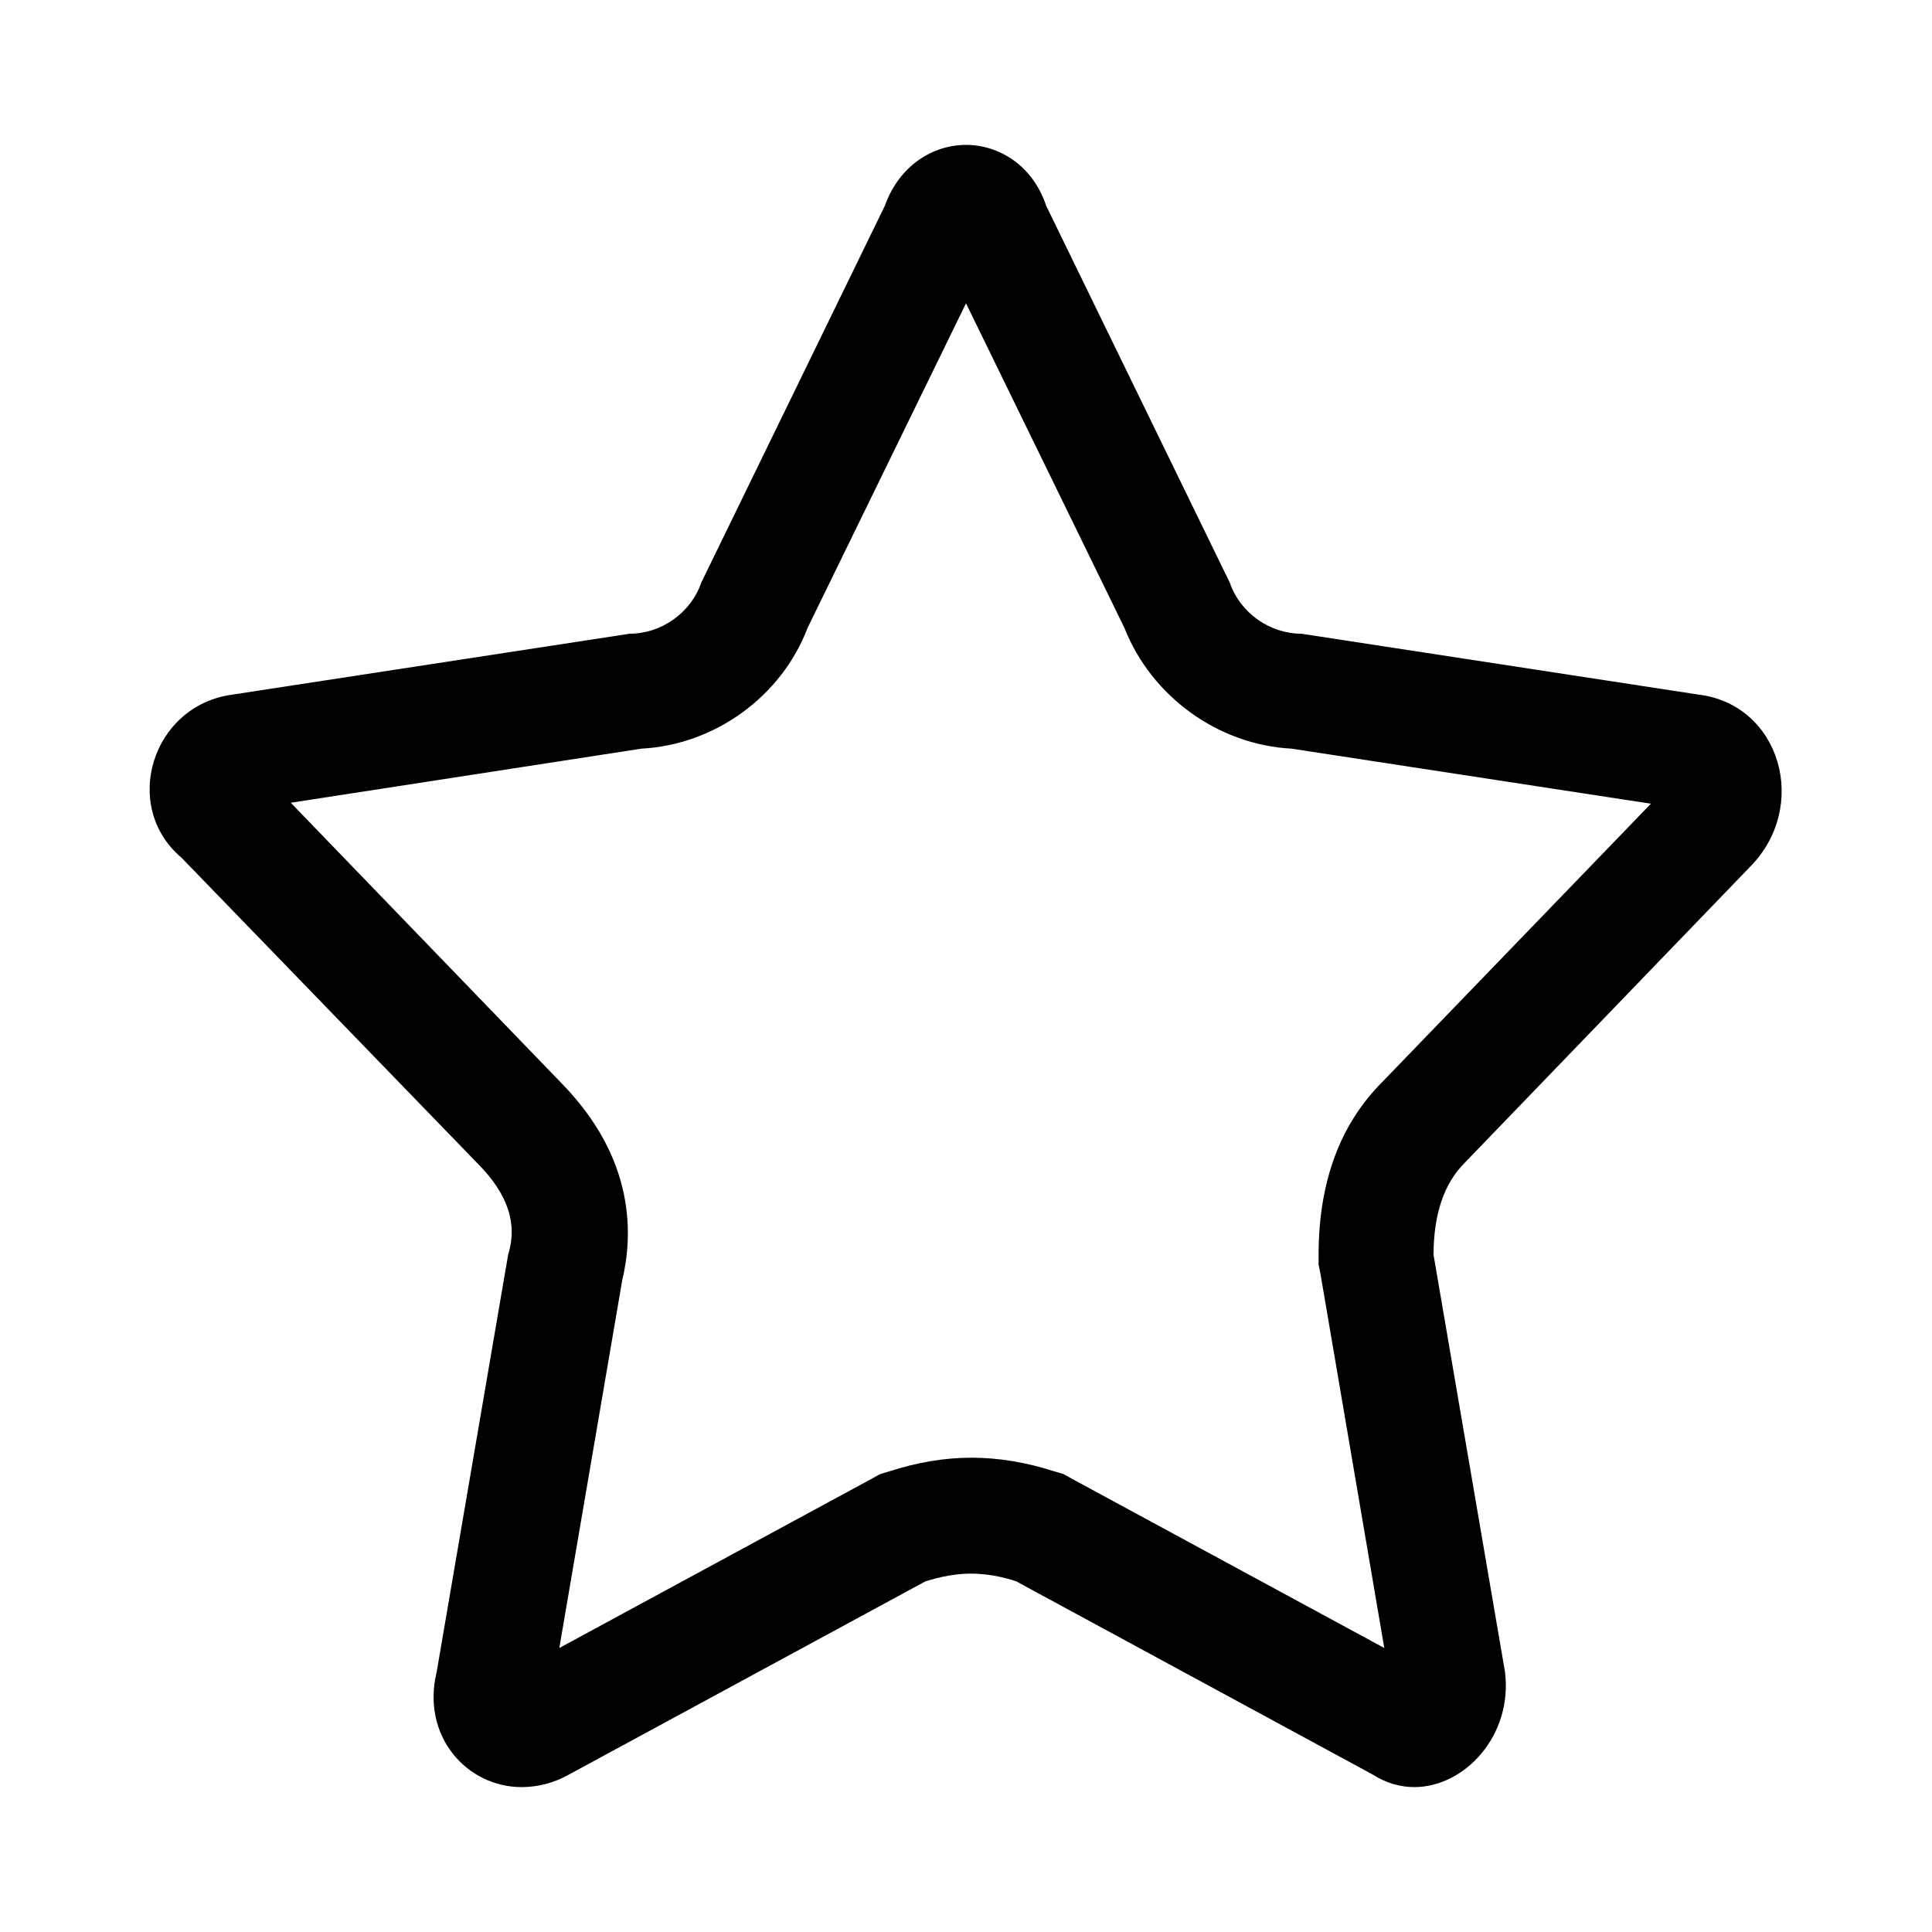 <?xml version="1.0" encoding="utf-8"?>
<!-- Generator: Adobe Illustrator 21.0.0, SVG Export Plug-In . SVG Version: 6.00 Build 0)  -->
<svg version="1.1" id="图层_1" xmlns="http://www.w3.org/2000/svg" xmlns:xlink="http://www.w3.org/1999/xlink" x="0px" y="0px"
	 viewBox="0 0 200 200" style="enable-background:new 0 0 200 200;" xml:space="preserve">
<path d="M100,31.4L116.4,65c2.8,7.1,9.7,12.1,17.3,12.5l37.2,5.7L143.1,112c-4.4,4.4-6.6,10.4-6.6,17.9v1l0.2,1l6.6,38.7L111,153.1
	l-0.9-0.5l-1-0.3c-2.8-0.9-5.7-1.4-8.5-1.4c-2.9,0-5.7,0.5-8.5,1.4l-1,0.3l-0.9,0.5l-32.3,17.5l6.5-38C65.5,128,65.9,120,58,112
	L30.1,83.1l36.3-5.6C74,77.1,80.9,72.1,83.6,65L100,31.4 M100,15c-3.4,0-6.9,2.1-8.4,6.3l-19,39c-1.1,3.2-4.2,5.3-7.4,5.3l-41.1,6.3
	c-8.4,1.1-11.6,11.6-5.3,16.9l30.6,31.6c3.2,3.2,4.2,6.3,3.2,9.5l-7.4,43.2c-1.6,6.6,3.1,11.9,8.8,11.9c1.6,0,3.3-0.4,4.9-1.3
	l36.9-20c1.6-0.5,3.2-0.8,4.7-0.8c1.6,0,3.2,0.3,4.7,0.8l36.9,20c1.4,0.9,2.9,1.3,4.3,1.3c5.2,0,10.2-5.3,9.4-11.9l-7.4-43.2
	c0-4.2,1.1-7.4,3.2-9.5l29.5-30.6c6.3-6.3,3.2-16.9-5.3-17.9l-41.1-6.3c-3.2,0-6.3-2.1-7.4-5.3l-19-39C106.9,17.1,103.4,15,100,15
	L100,15z"/>
</svg>
